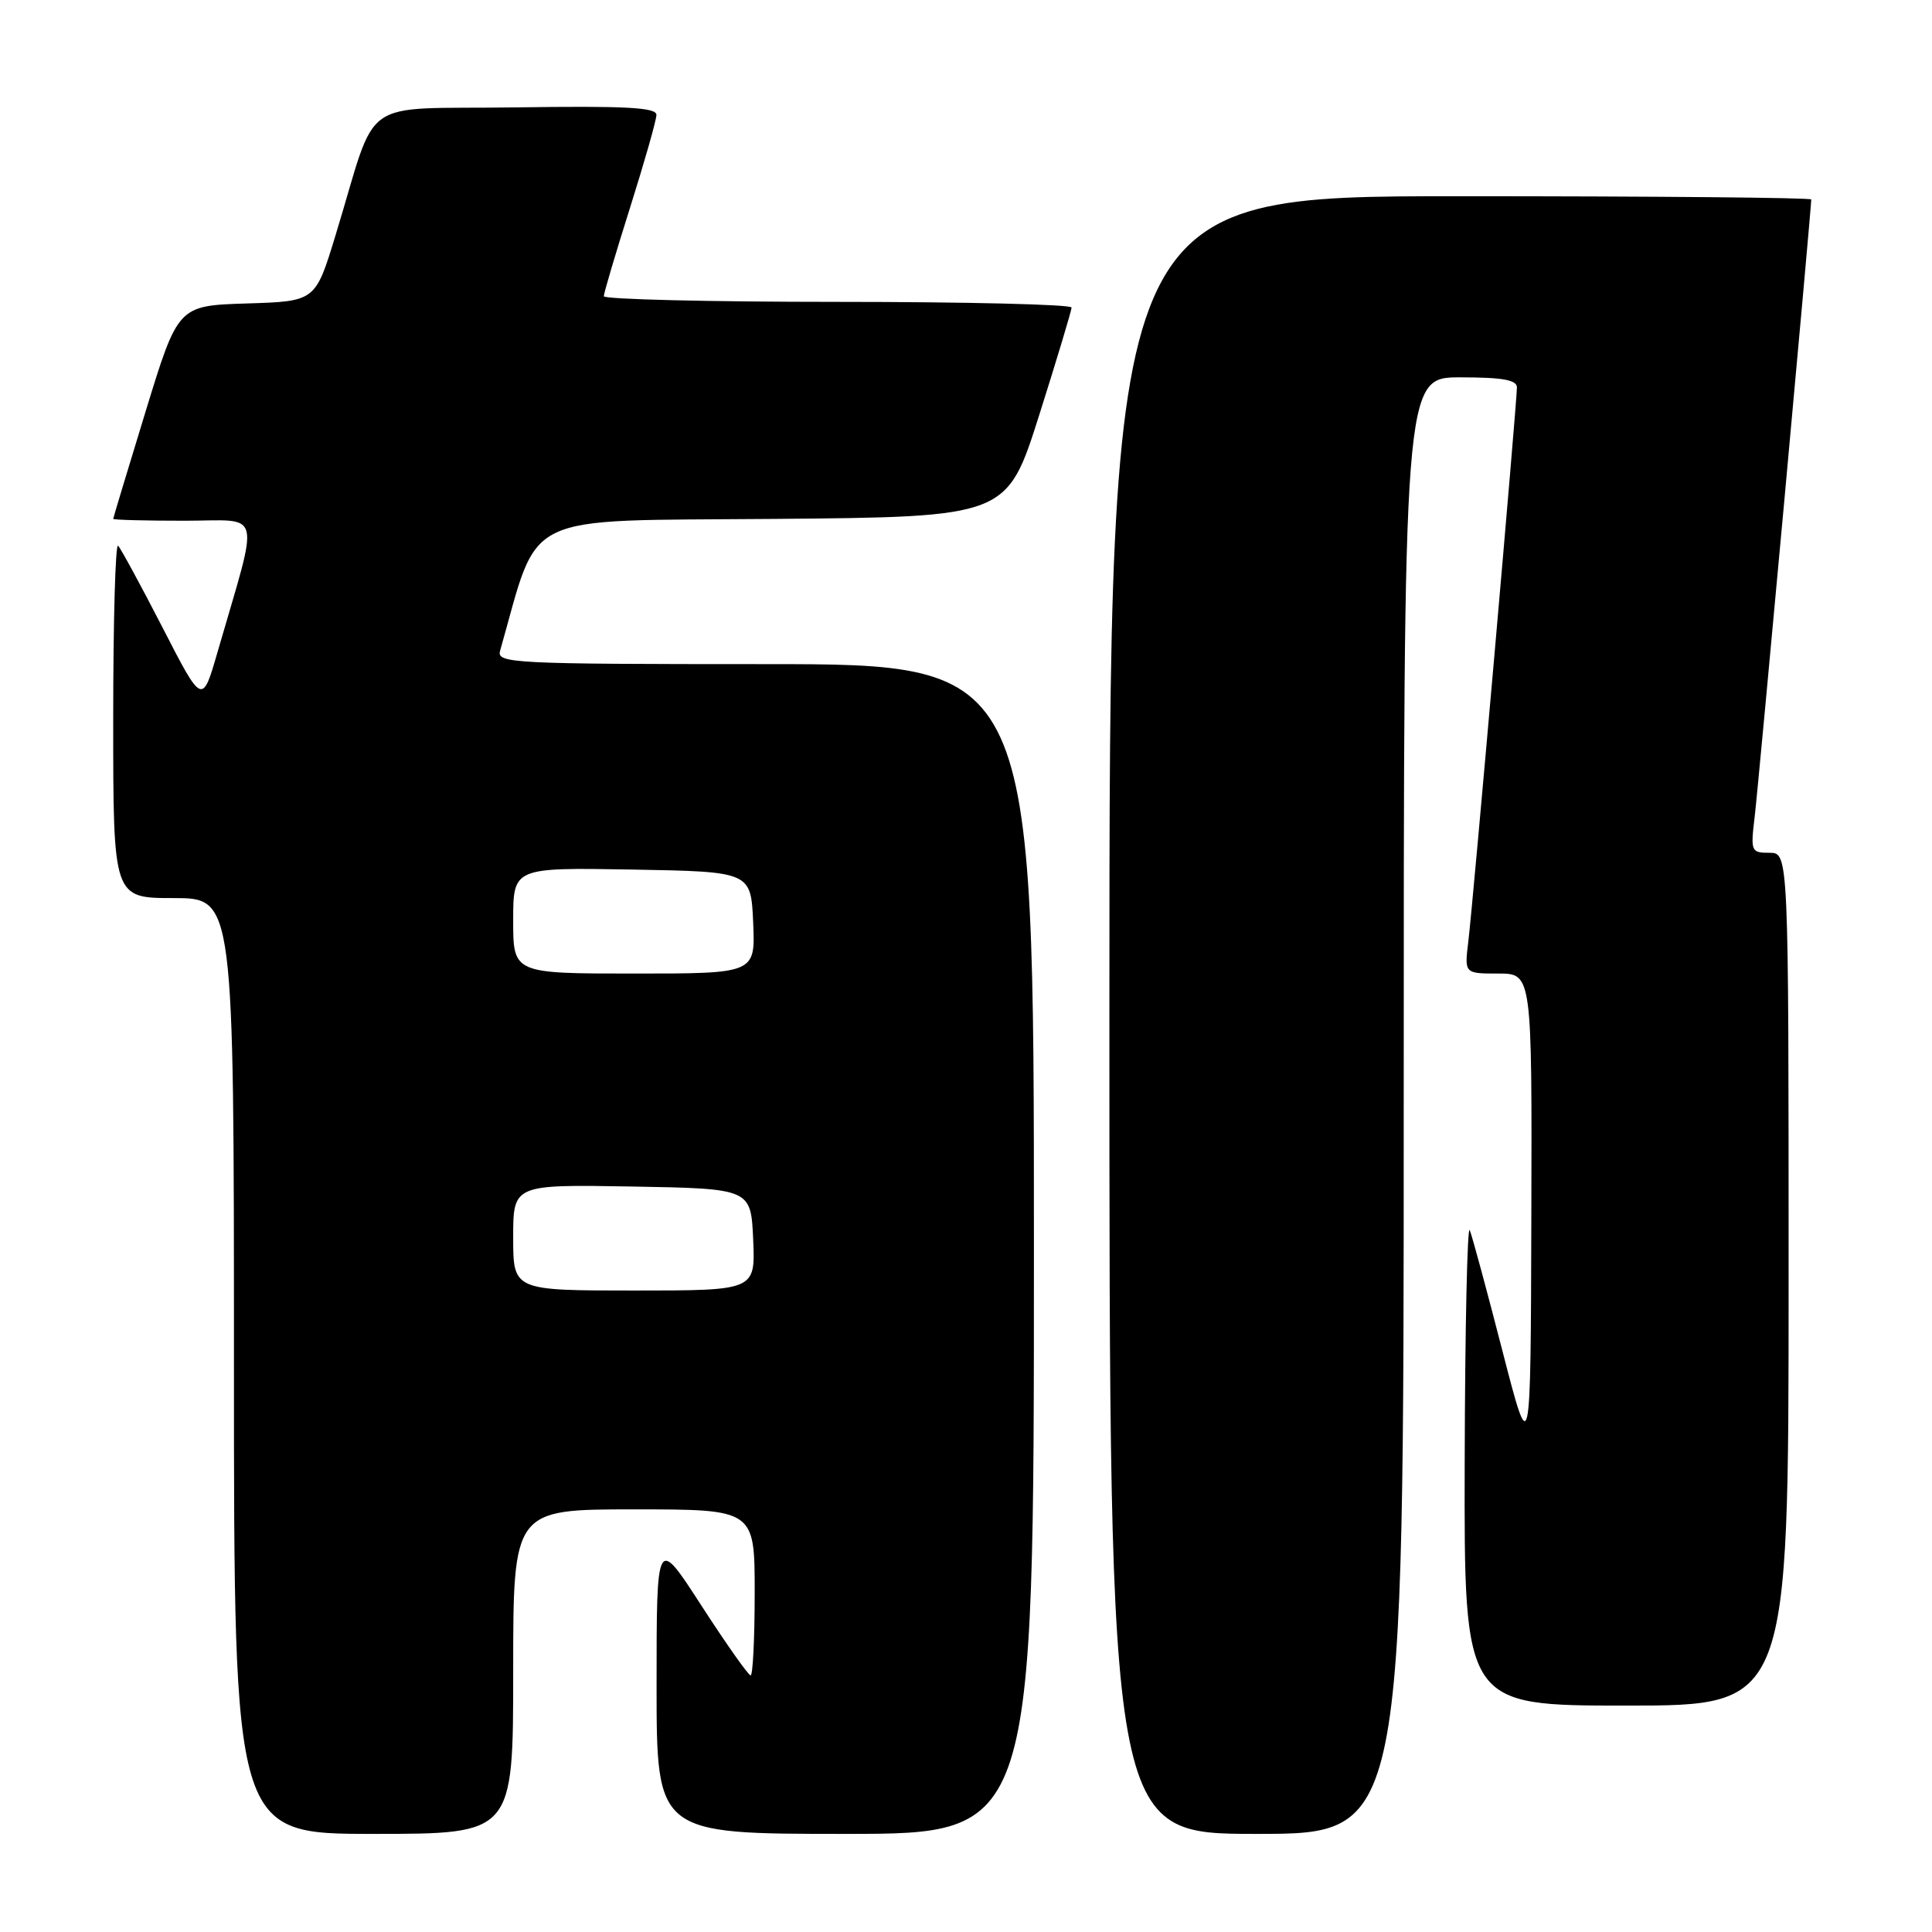 <?xml version="1.0" encoding="UTF-8" standalone="no"?>
<!DOCTYPE svg PUBLIC "-//W3C//DTD SVG 1.1//EN" "http://www.w3.org/Graphics/SVG/1.1/DTD/svg11.dtd" >
<svg xmlns="http://www.w3.org/2000/svg" xmlns:xlink="http://www.w3.org/1999/xlink" version="1.1" viewBox="0 0 256 256">
 <g >
 <path fill="currentColor"
d=" M 68.00 221.50 C 68.00 200.00 68.00 200.00 84.00 200.00 C 100.00 200.00 100.00 200.00 100.00 211.00 C 100.00 217.05 99.76 222.00 99.46 222.00 C 99.17 222.00 96.24 217.85 92.96 212.78 C 87.00 203.56 87.00 203.56 87.00 223.28 C 87.00 243.00 87.00 243.00 112.00 243.00 C 137.00 243.00 137.00 243.00 137.00 165.50 C 137.00 88.00 137.00 88.00 101.38 88.00 C 67.94 88.00 65.80 87.89 66.26 86.25 C 71.57 67.58 68.52 69.05 102.40 68.76 C 133.42 68.50 133.42 68.50 137.70 55.00 C 140.05 47.58 141.98 41.16 141.99 40.75 C 141.99 40.34 128.05 40.00 111.00 40.00 C 93.95 40.00 80.00 39.66 80.01 39.25 C 80.01 38.84 81.58 33.55 83.49 27.50 C 85.40 21.45 86.97 15.93 86.98 15.23 C 87.00 14.23 82.92 14.02 68.33 14.23 C 47.12 14.54 50.22 12.34 44.45 31.21 C 41.79 39.93 41.79 39.93 32.69 40.21 C 23.59 40.50 23.59 40.50 19.30 54.50 C 16.94 62.20 15.01 68.61 15.00 68.75 C 15.00 68.89 19.23 69.00 24.39 69.00 C 34.94 69.00 34.43 67.01 28.81 86.45 C 26.80 93.40 26.80 93.40 21.55 83.18 C 18.66 77.56 16.00 72.67 15.65 72.31 C 15.29 71.96 15.00 82.32 15.00 95.33 C 15.00 119.00 15.00 119.00 23.00 119.00 C 31.00 119.00 31.00 119.00 31.00 181.00 C 31.00 243.00 31.00 243.00 49.50 243.00 C 68.00 243.00 68.00 243.00 68.00 221.50 Z  M 186.00 146.50 C 186.00 50.00 186.00 50.00 193.50 50.00 C 199.07 50.00 201.00 50.34 201.00 51.33 C 201.00 53.29 195.17 119.79 194.56 124.75 C 194.04 129.00 194.04 129.00 198.52 129.00 C 203.00 129.00 203.00 129.00 202.91 161.25 C 202.82 193.50 202.82 193.50 199.08 179.00 C 197.03 171.03 195.08 163.82 194.75 163.00 C 194.43 162.18 194.12 176.01 194.08 193.75 C 194.00 226.00 194.00 226.00 215.50 226.00 C 237.00 226.00 237.00 226.00 237.00 169.50 C 237.00 113.00 237.00 113.00 234.47 113.00 C 232.03 113.00 231.95 112.82 232.50 108.25 C 232.99 104.24 240.00 27.71 240.00 26.43 C 240.00 26.19 219.07 26.00 193.50 26.00 C 147.00 26.00 147.00 26.00 147.00 134.50 C 147.00 243.00 147.00 243.00 166.50 243.00 C 186.00 243.00 186.00 243.00 186.00 146.50 Z  M 68.00 163.97 C 68.00 156.95 68.00 156.95 83.75 157.22 C 99.50 157.50 99.50 157.50 99.80 164.25 C 100.09 171.00 100.09 171.00 84.05 171.00 C 68.00 171.00 68.00 171.00 68.00 163.97 Z  M 68.00 121.97 C 68.00 114.95 68.00 114.95 83.75 115.22 C 99.50 115.50 99.50 115.50 99.80 122.25 C 100.09 129.00 100.09 129.00 84.05 129.00 C 68.00 129.00 68.00 129.00 68.00 121.97 Z "/>
</g>
</svg>